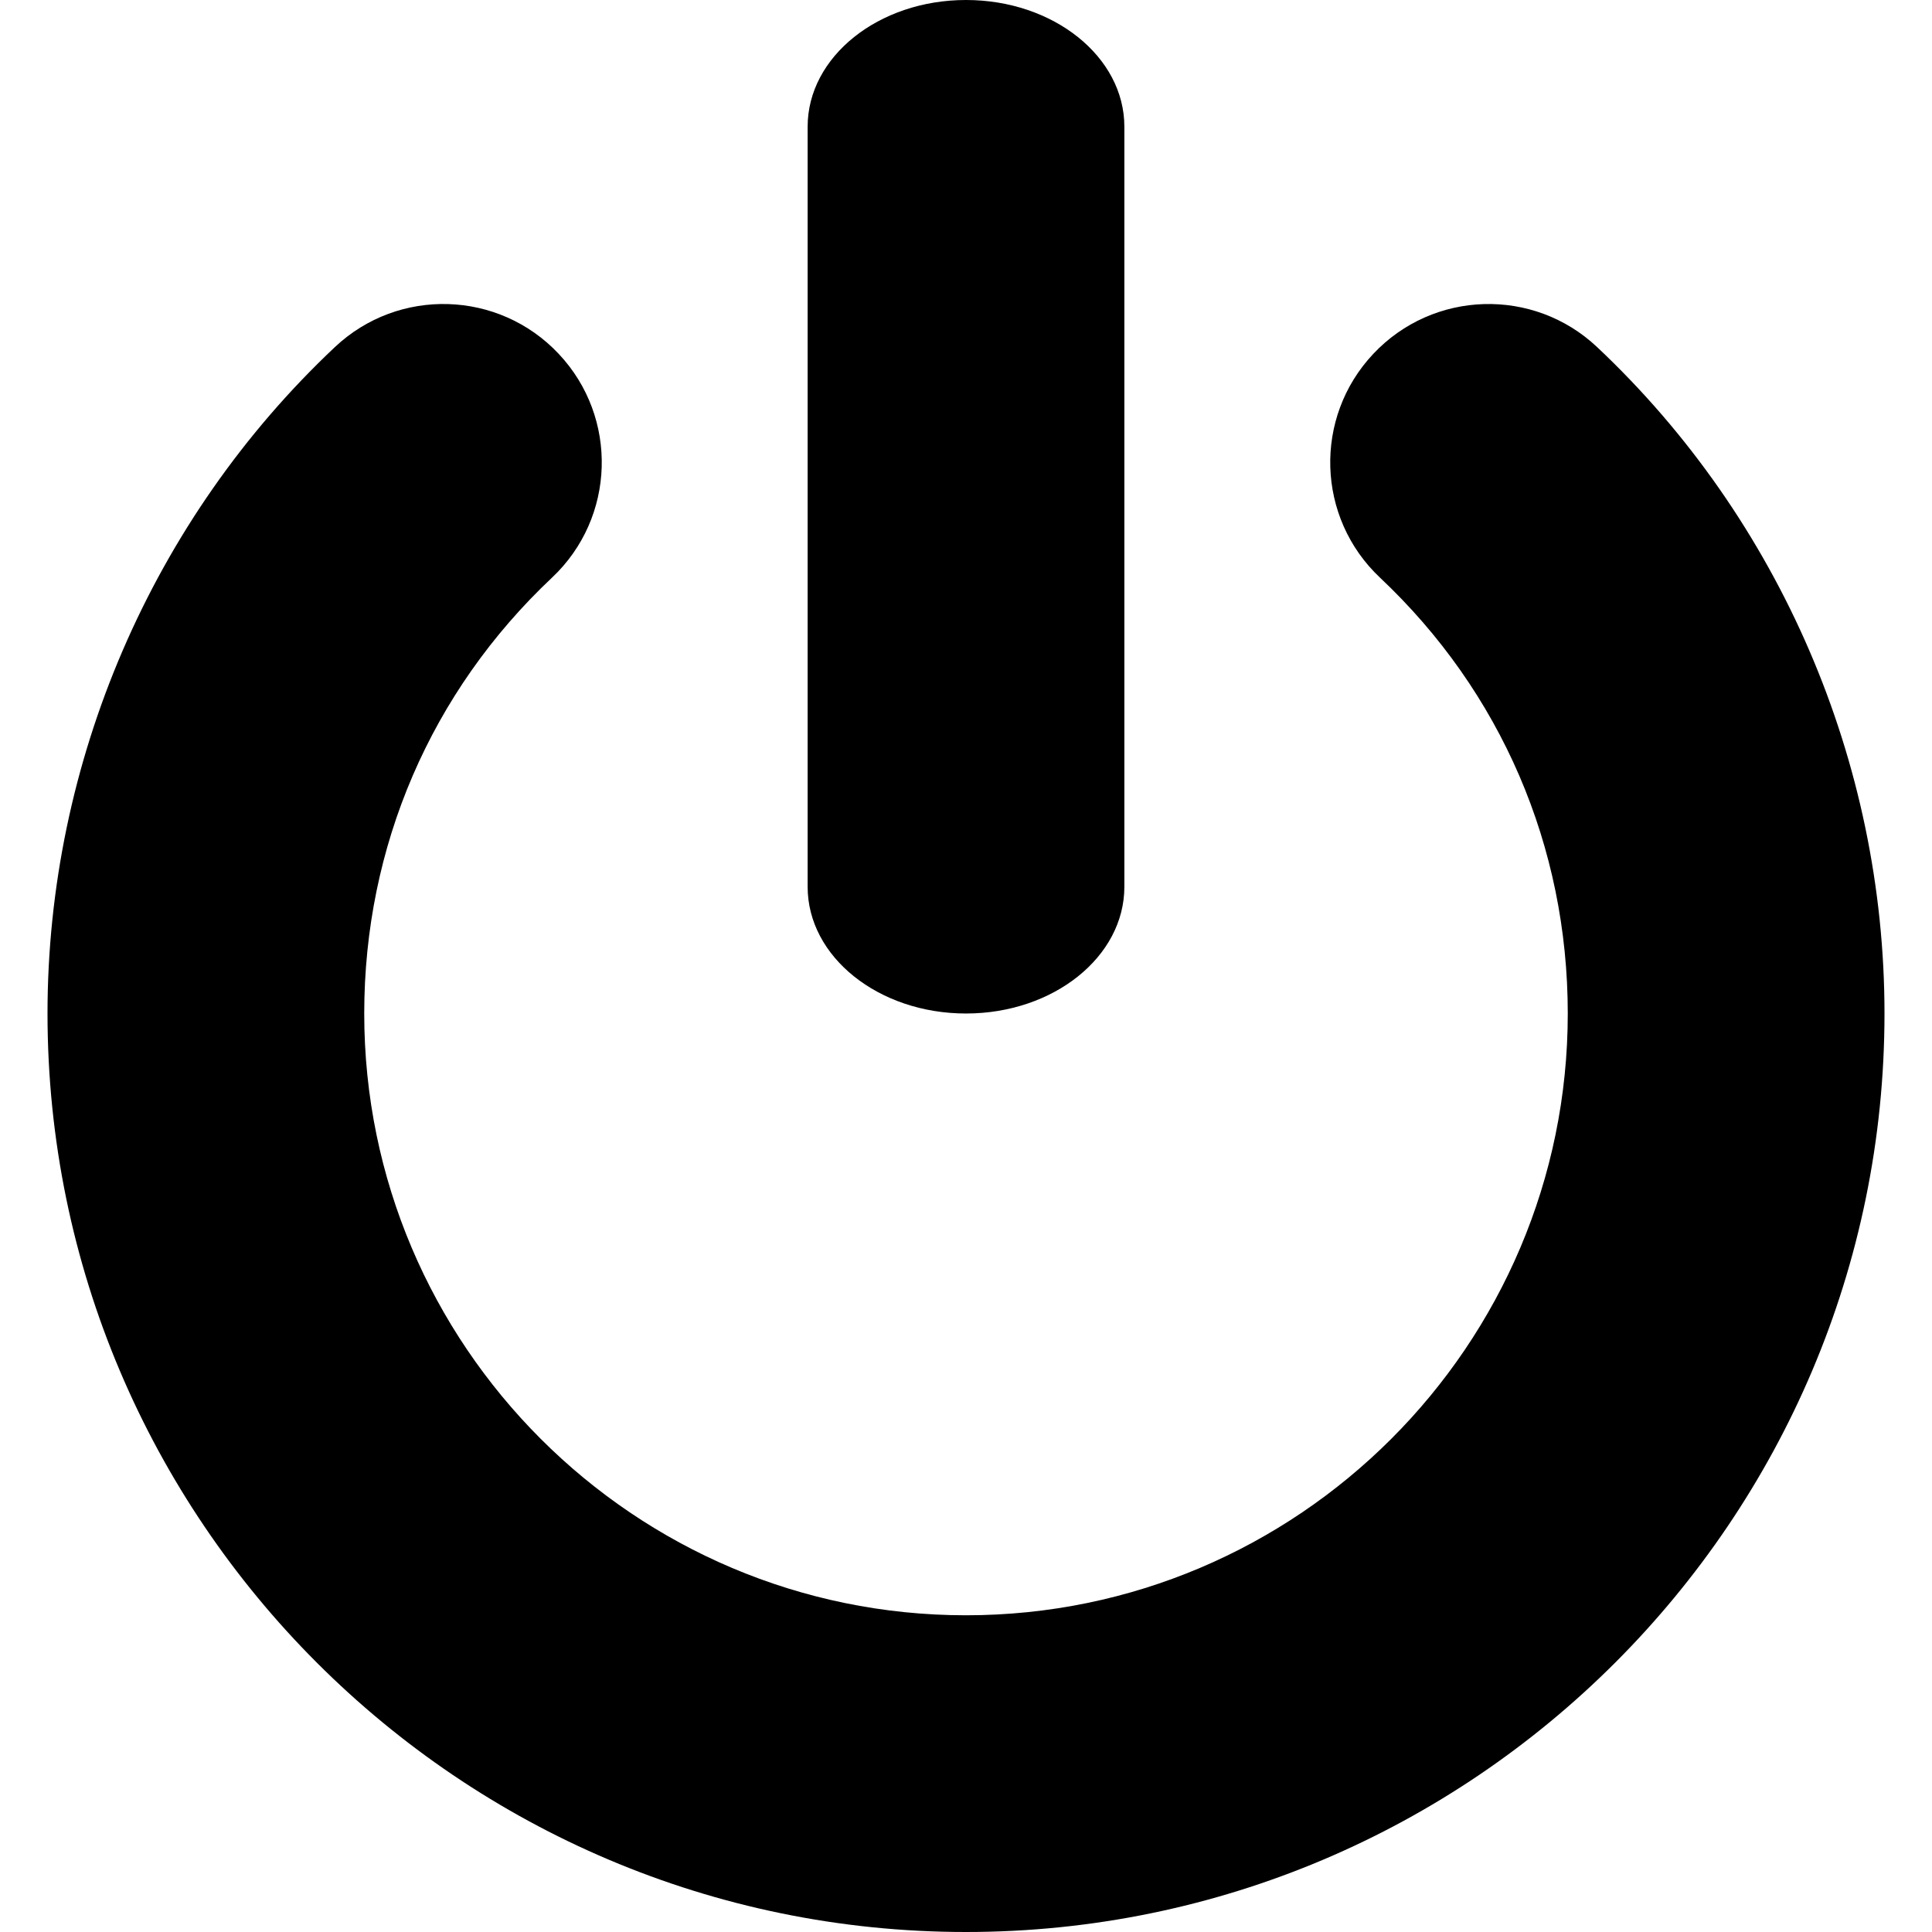 <svg class="svg-icon" xmlns="http://www.w3.org/2000/svg" viewBox="0 0 512 512" xml:space="preserve"><style/><path d="M423.262 91.992c-16.877-15.91-43.434-15.098-59.32 1.778-15.894 16.877-15.098 43.434 1.779 59.32 32.082 30.213 49.754 71.238 49.754 115.5 0 87.934-71.541 159.476-159.476 159.476S96.525 356.524 96.525 268.59c0-44.262 17.668-85.287 49.754-115.5 16.877-15.885 17.672-42.442 1.779-59.32-15.885-16.885-42.455-17.688-59.32-1.778C40.344 137.557 12.59 201.926 12.59 268.59 12.59 402.803 121.783 512 256 512c134.213 0 243.41-109.197 243.41-243.41 0-66.664-27.754-131.033-76.148-176.598z"/><path d="M256 268.59c23.178 0 41.967-15.033 41.967-33.574V33.574C297.967 15.033 279.178 0 256 0c-23.178 0-41.967 15.033-41.967 33.574v201.443c0 18.54 18.789 33.573 41.967 33.573z"/></svg>